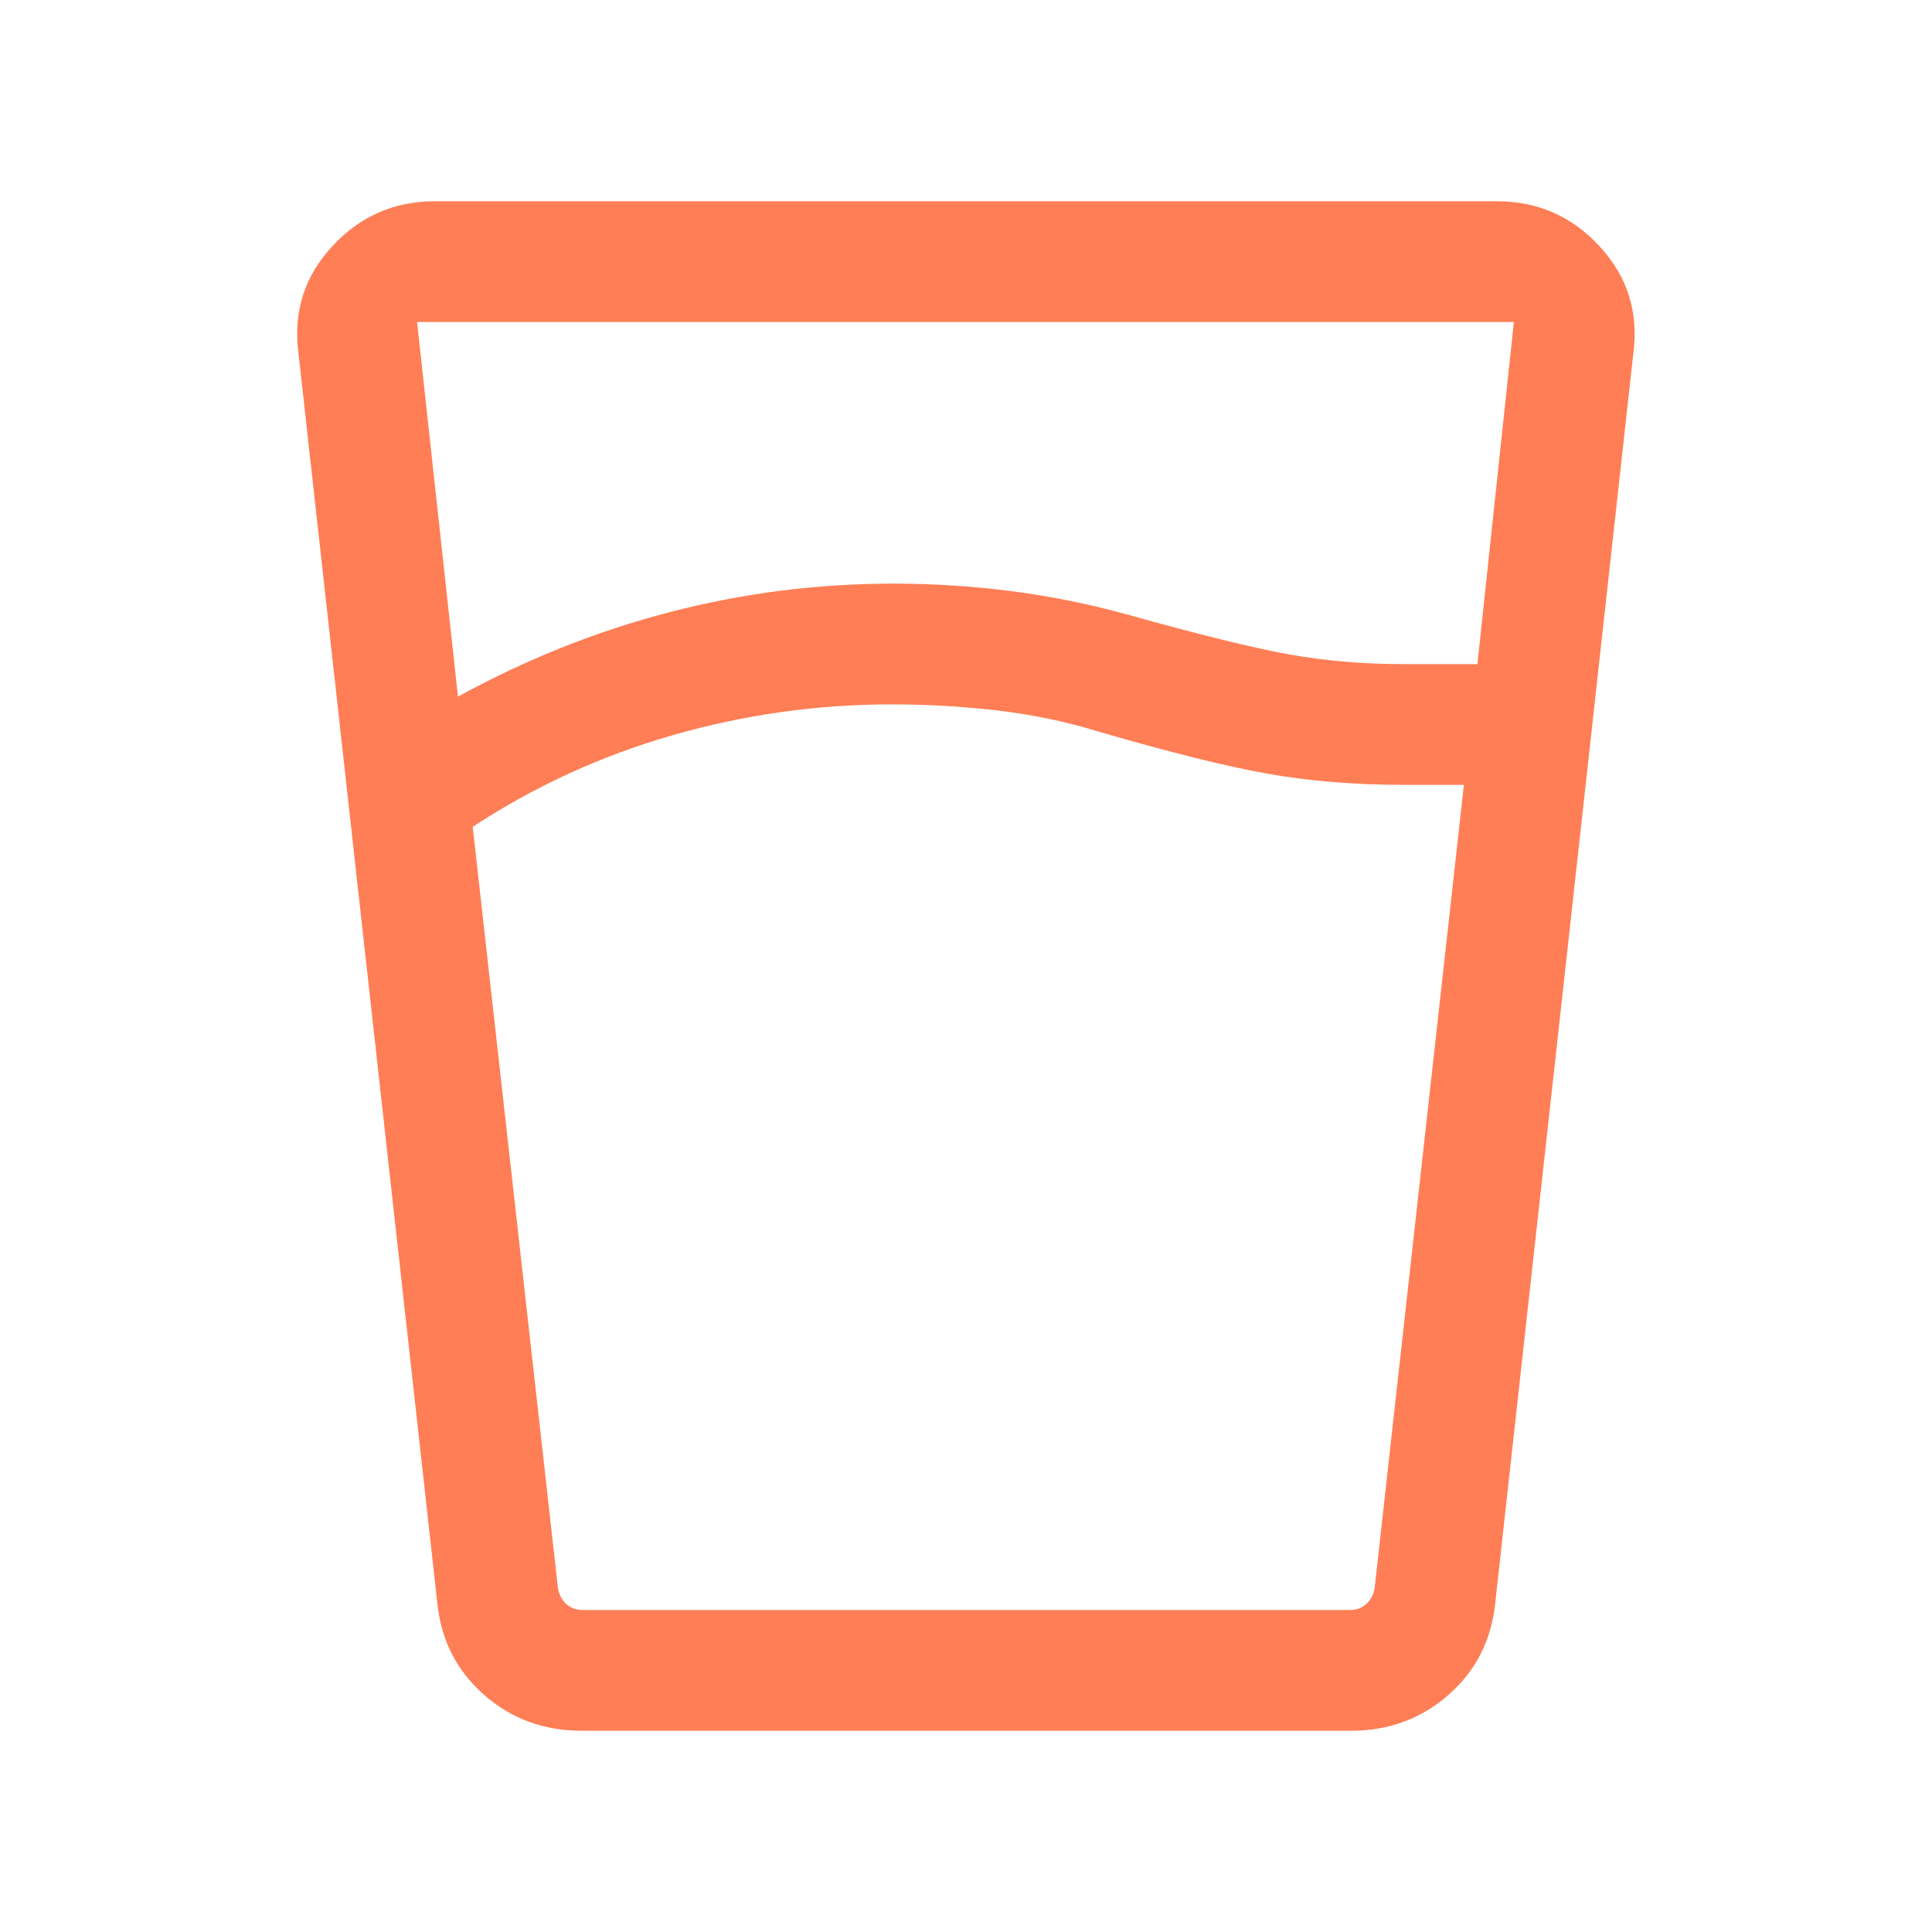<svg width="24" height="24" viewBox="0 0 24 24" fill="none" xmlns="http://www.w3.org/2000/svg">
<path d="M11.08 8.75C10.15 8.75 9.242 8.878 8.355 9.133C7.469 9.388 6.641 9.767 5.872 10.271L6.931 19.731C6.944 19.808 6.978 19.872 7.032 19.923C7.087 19.974 7.156 20 7.239 20H16.768C16.851 20 16.92 19.974 16.975 19.923C17.029 19.872 17.063 19.808 17.076 19.731L18.185 9.75H17.456C16.836 9.75 16.267 9.704 15.751 9.612C15.234 9.521 14.529 9.345 13.635 9.085C13.233 8.961 12.815 8.875 12.382 8.825C11.95 8.775 11.515 8.75 11.08 8.75ZM5.689 8.654C6.533 8.191 7.409 7.841 8.317 7.605C9.225 7.368 10.155 7.25 11.105 7.25C11.598 7.25 12.089 7.282 12.578 7.345C13.066 7.409 13.549 7.507 14.026 7.64C14.885 7.88 15.54 8.042 15.991 8.125C16.442 8.208 16.928 8.25 17.447 8.25H18.353L18.806 4H5.181L5.689 8.654ZM7.224 21.5C6.752 21.5 6.346 21.349 6.006 21.048C5.667 20.747 5.475 20.363 5.431 19.898L3.707 4.379C3.642 3.872 3.782 3.433 4.127 3.06C4.471 2.687 4.896 2.5 5.403 2.5H18.595C19.101 2.5 19.527 2.687 19.871 3.06C20.215 3.433 20.355 3.872 20.291 4.379L18.576 19.898C18.532 20.363 18.34 20.747 18.001 21.048C17.661 21.349 17.255 21.5 16.783 21.5H7.224ZM11.08 20H17.076H6.931H11.08Z" fill="#FF7E55"/>
</svg>
